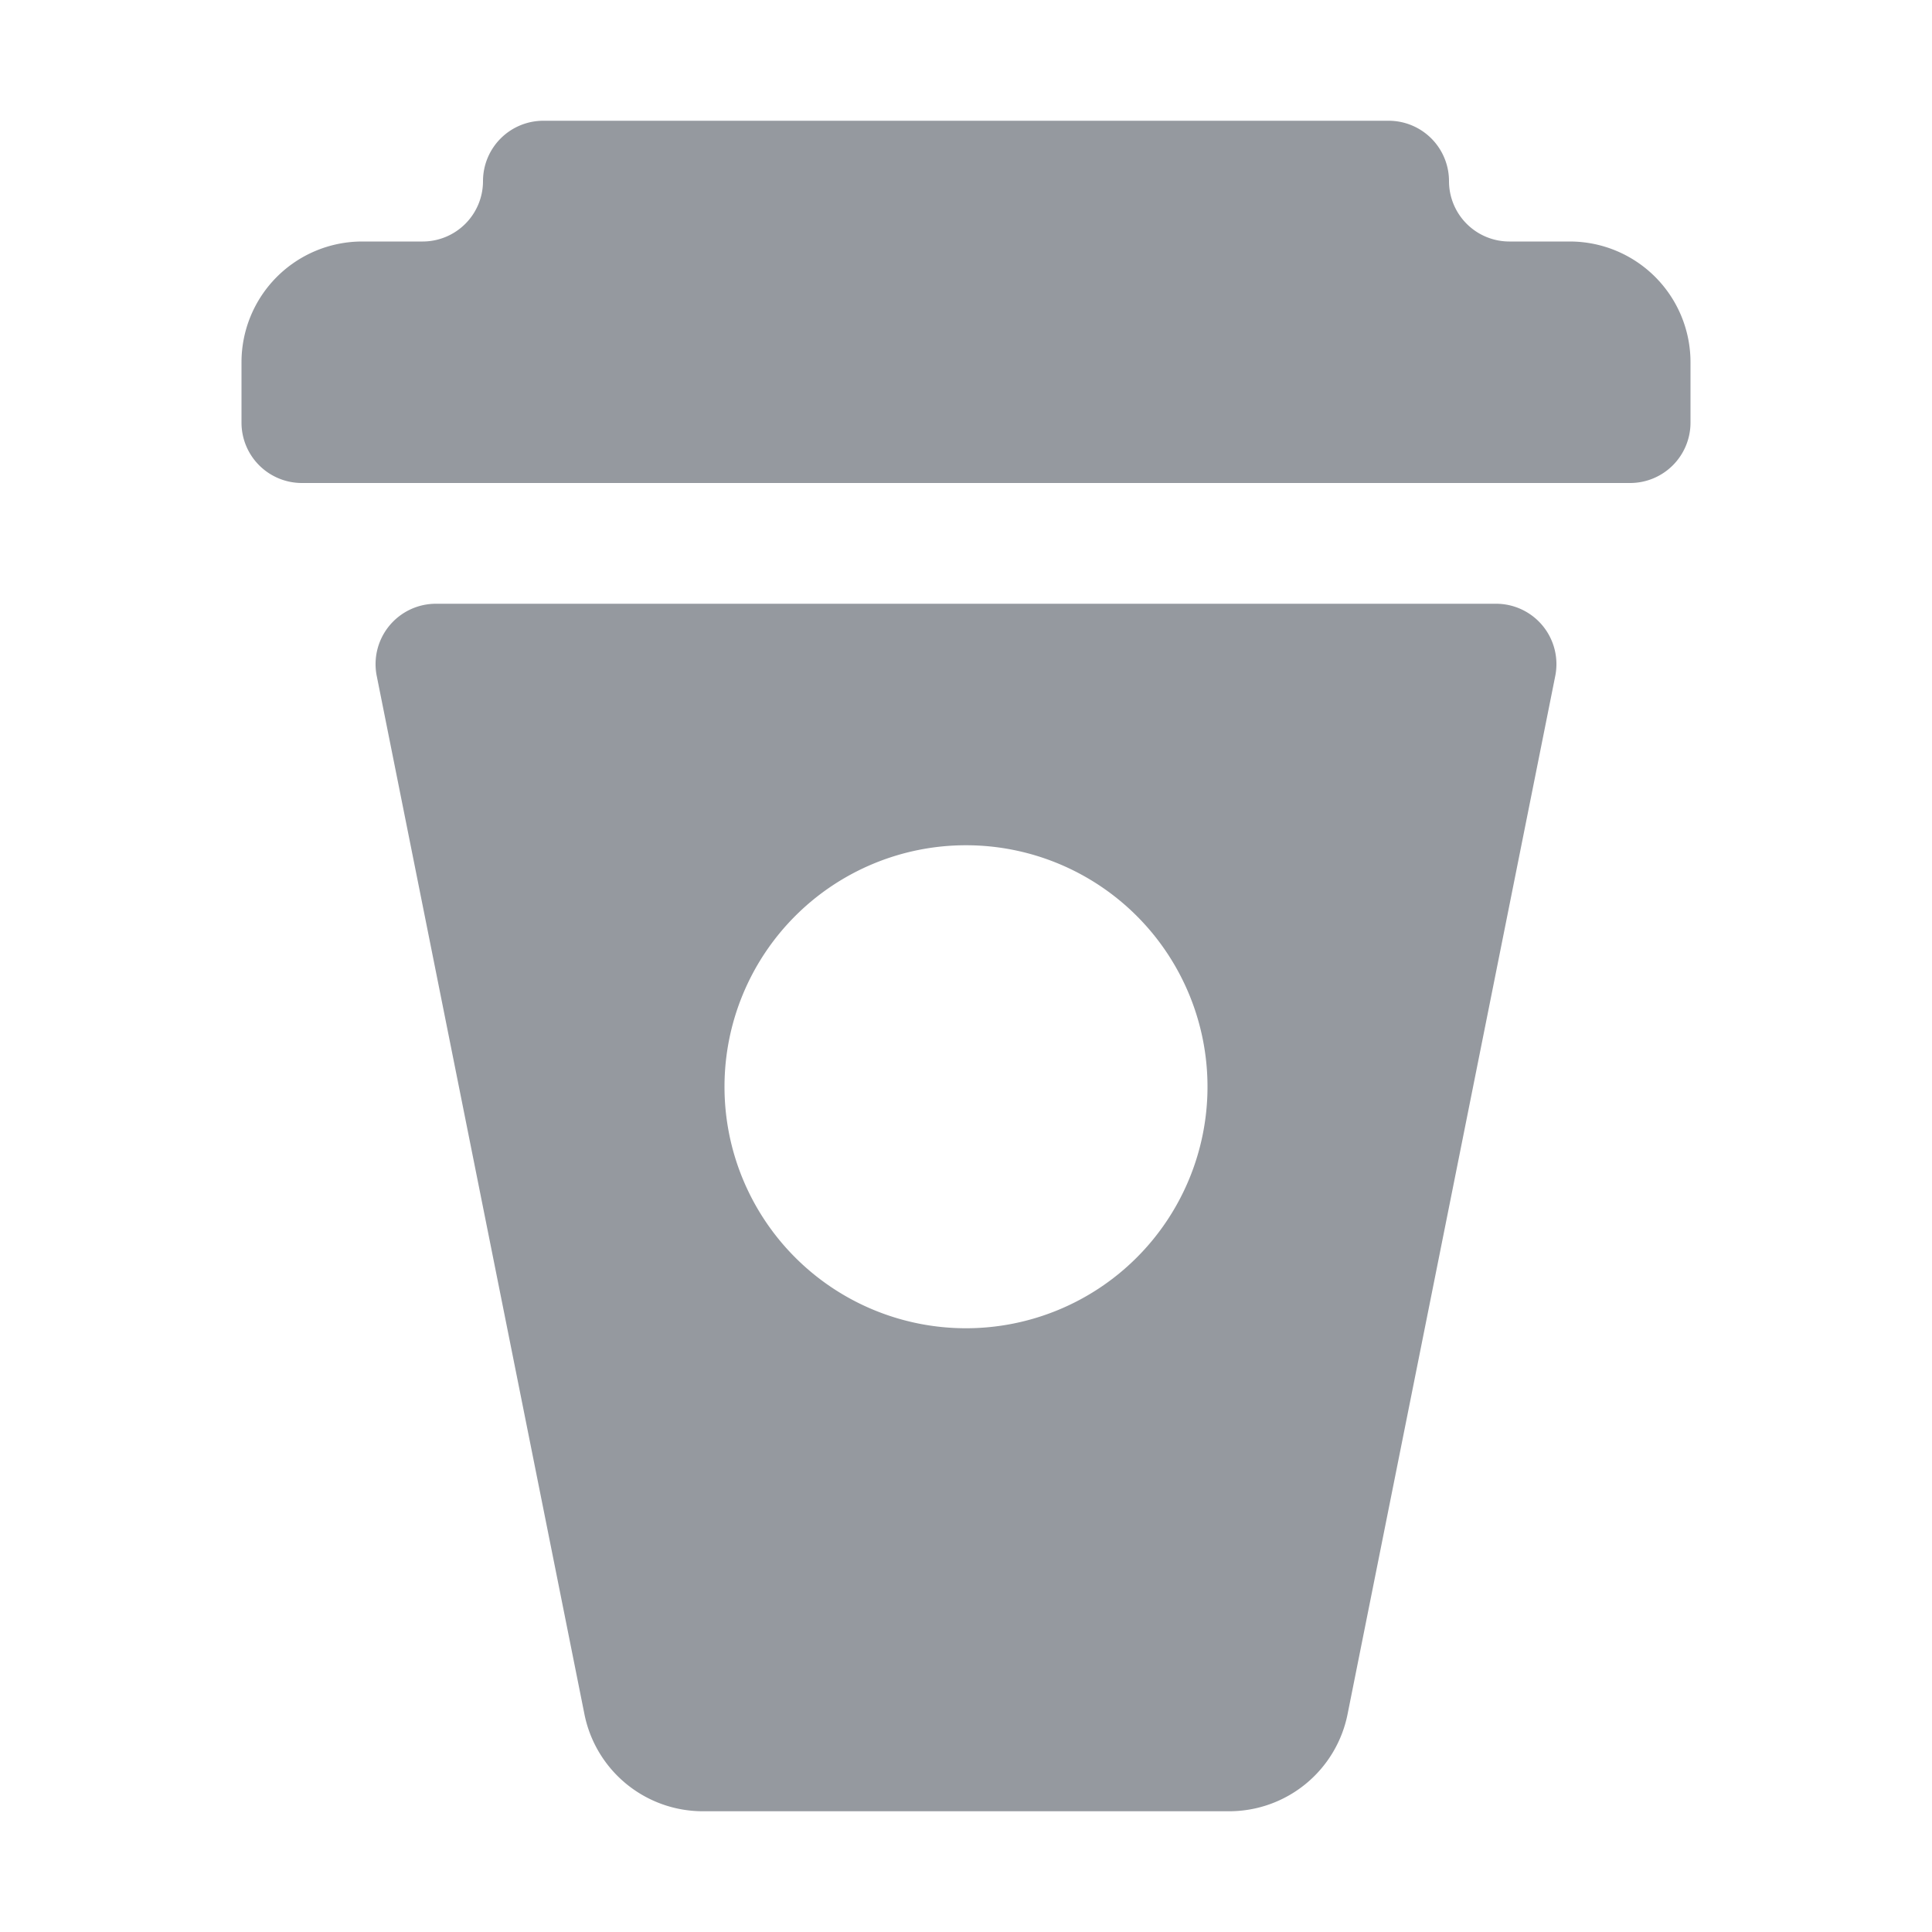 <?xml version="1.0" encoding="UTF-8" standalone="no"?>
<svg
  xmlns="http://www.w3.org/2000/svg"
  version="1.1"
  viewBox="0 0 16 16"
  height="16"
  width="16"
  fill="#95999F"
  id="Coffee_95999F">
  <path d="M11.5 1a.5.5 0 0 1 .5.5.5.5 0 0 0 .5.5h.5a1 1 0 0 1 1 1v.5a.5.5 0 0 1-.5.5h-11a.5.5 0 0 1-.5-.5V3a1 1 0 0 1 1-1h.5a.5.5 0 0 0 .5-.5.5.5 0 0 1 .5-.5h7Z"></path><path clip-rule="evenodd" d="M3.12 5.598A.5.5 0 0 1 3.61 5h8.78a.5.5 0 0 1 .49.598l-1.72 8.598a1 1 0 0 1-.98.804H5.82a1 1 0 0 1-.98-.804L3.12 5.598ZM10 9a2 2 0 1 1-4 0 2 2 0 0 1 4 0Z" fill-rule="evenodd"></path>
</svg>
